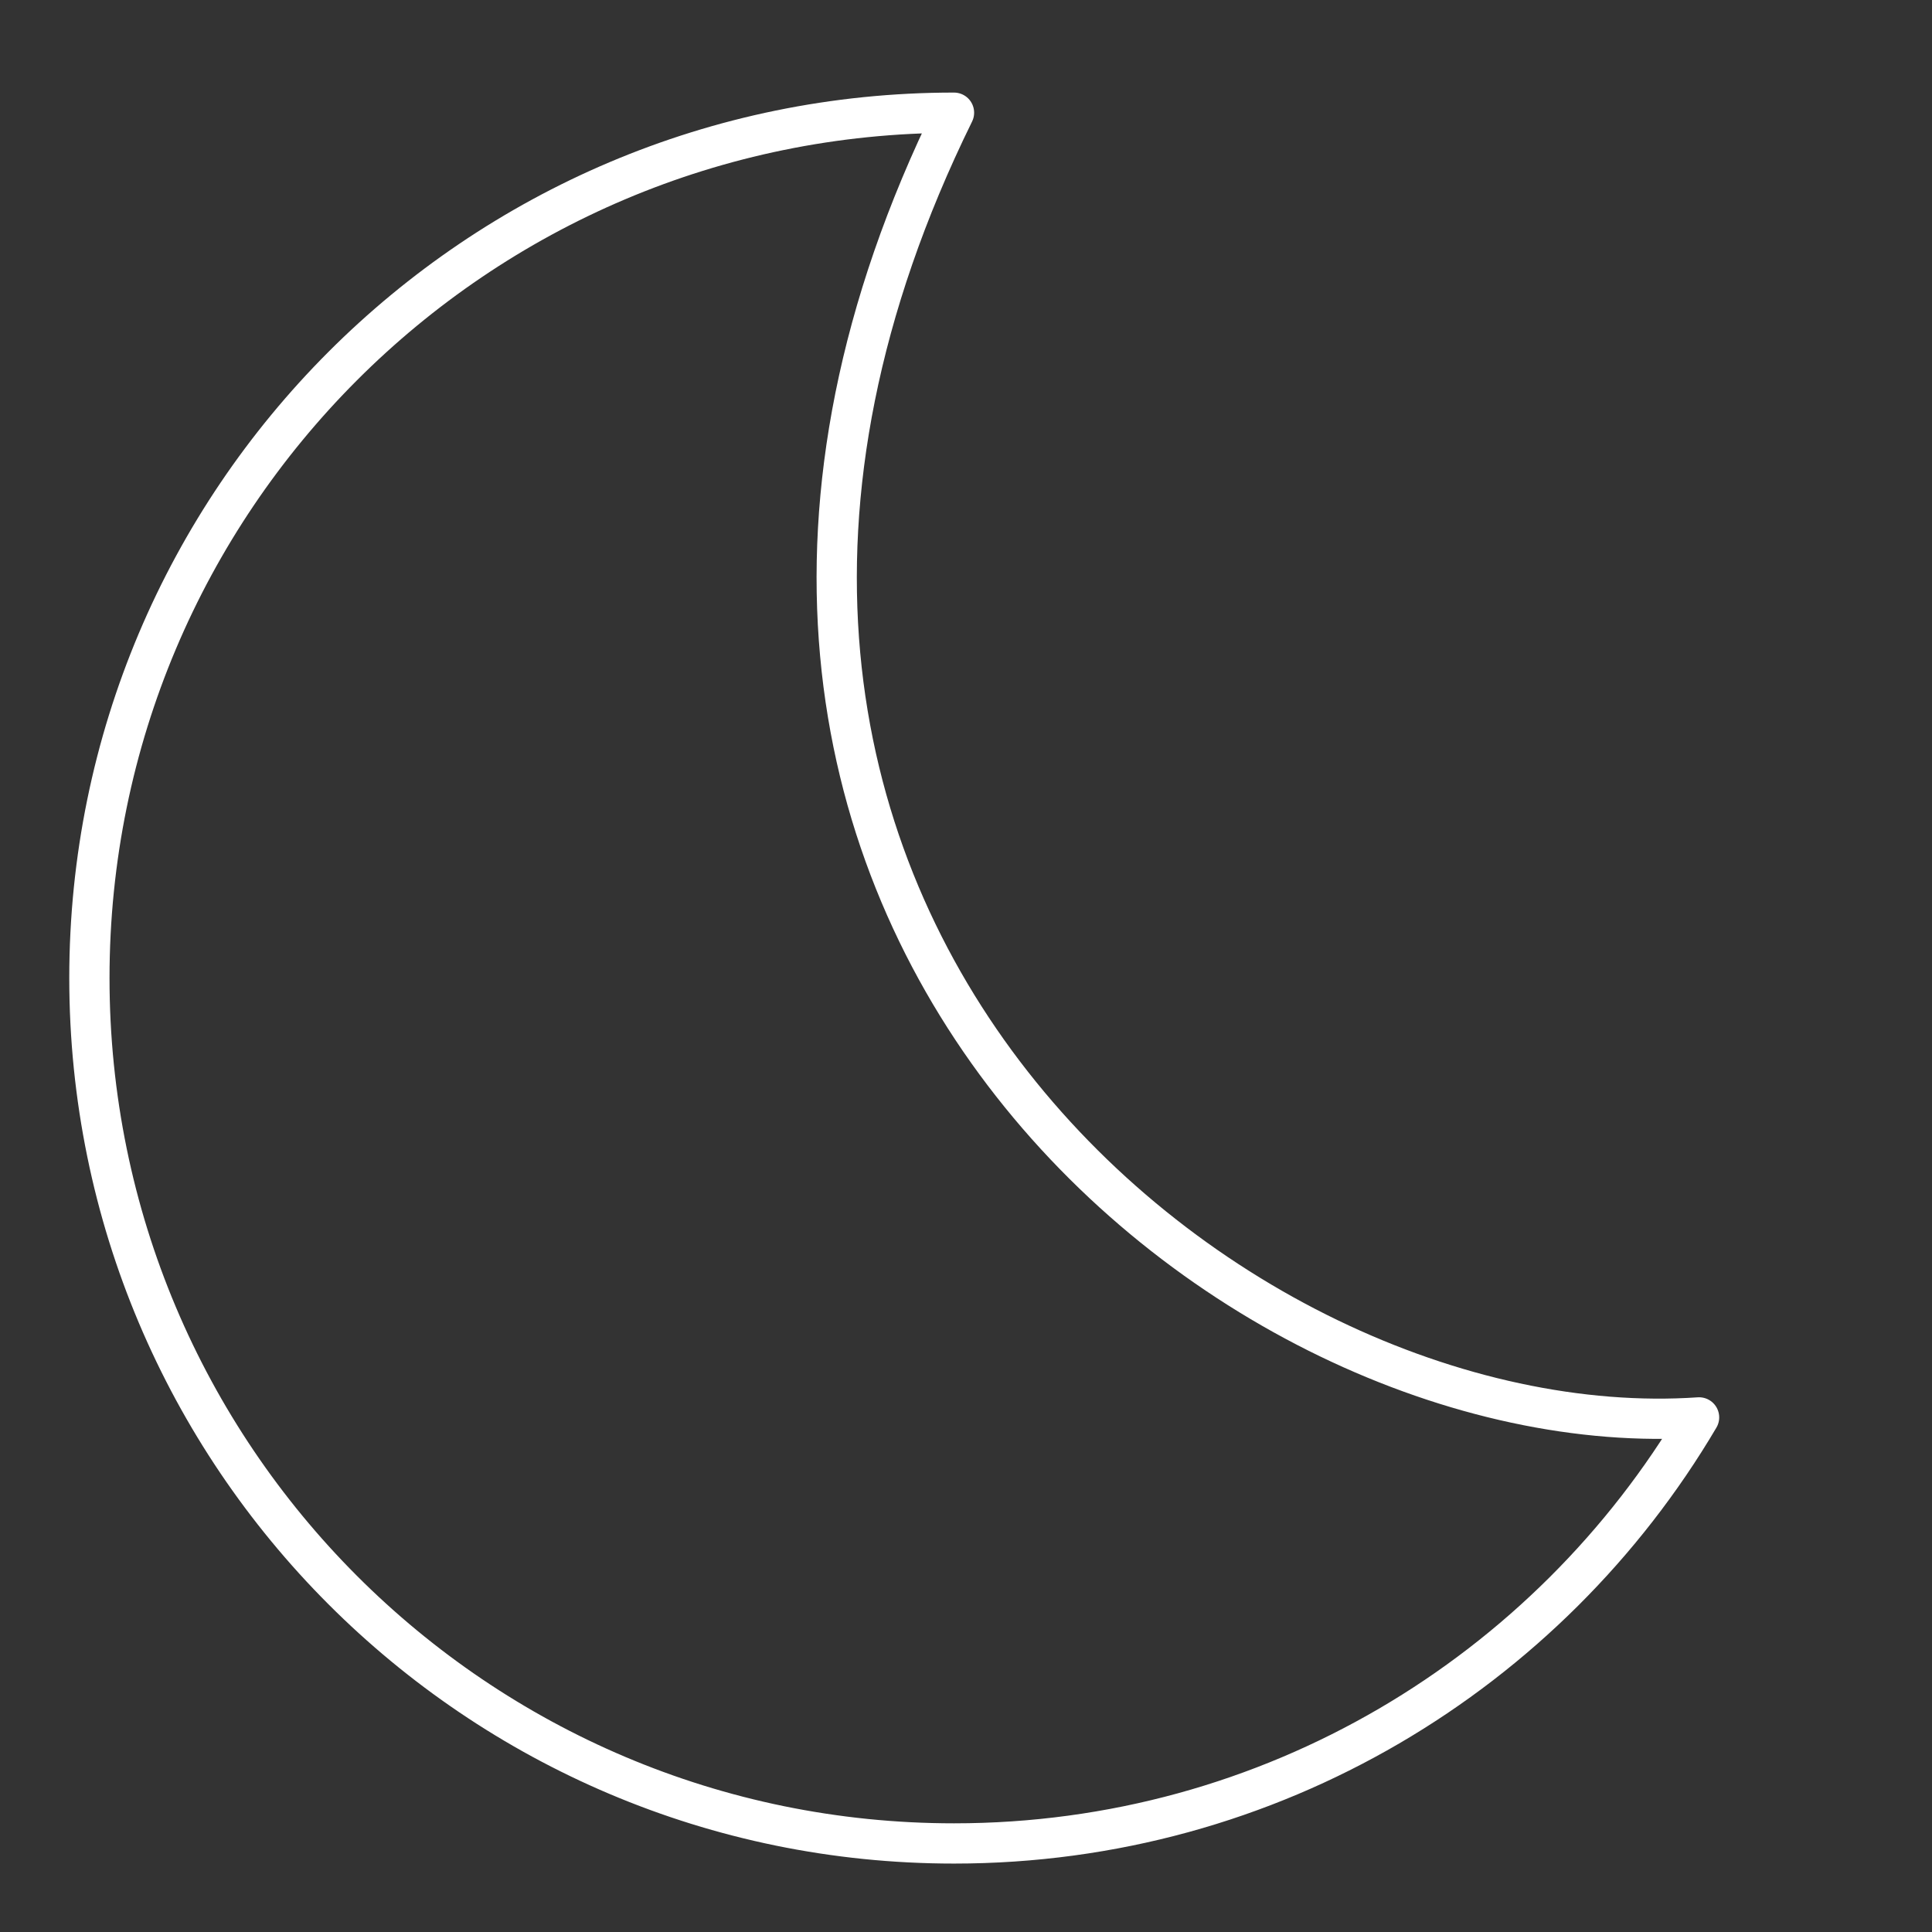 <?xml version="1.0" encoding="UTF-8"?><svg id="b" xmlns="http://www.w3.org/2000/svg" viewBox="0 0 48 48"><rect x="0" y="0" width="48" height="48" fill="#333333" stroke="none"/><defs><style>.c{fill:none;stroke:#fff;stroke-linecap:round;stroke-linejoin:round;}</style></defs><path class="c" d="m42.213,35.215c-3.737,6.335-10.628,10.585-18.511,10.585-11.864,0-21.481-9.626-21.481-21.5S11.838,2.8,23.702,2.8c-9.648,19.619,6.772,33.218,18.511,32.415Z"/></svg>